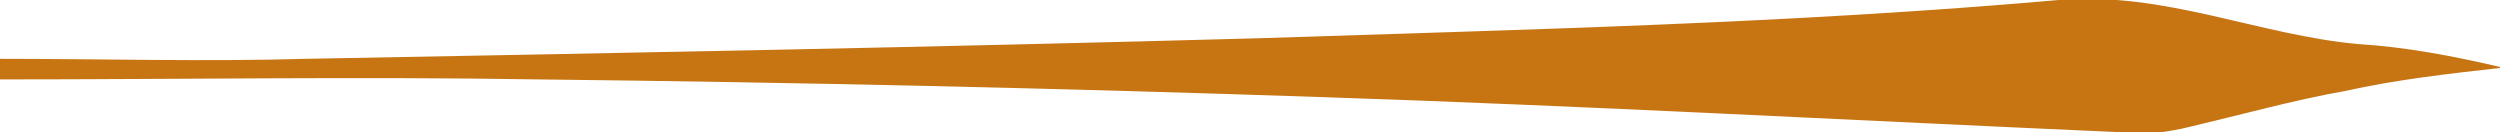 <?xml version="1.0" encoding="utf-8"?>
<!-- Generator: Adobe Illustrator 24.0.1, SVG Export Plug-In . SVG Version: 6.00 Build 0)  -->
<svg version="1.1" baseProfile="tiny" id="Calque_1"
	 xmlns="http://www.w3.org/2000/svg" xmlns:xlink="http://www.w3.org/1999/xlink" x="0px" y="0px" viewBox="0 0 85 4.5"
	 xml:space="preserve">
<g fill="#c77412">
	<path d="M0,2c3.5,0,6.9,0.1,10.4,0C21.2,1.8,32,1.6,42.8,1.3C51.9,1,60.9,0.8,70,0c3.6-0.3,6.8,1.2,10.2,1.5
		c1.6,0.1,3.2,0.4,4.9,0.8c-1.8,0.2-3.6,0.4-5.4,0.8c-1.7,0.3-3.5,0.8-5.2,1.2c-0.8,0.2-1.6,0.3-2.3,0.2C63.1,4.1,54,3.6,44.9,3.3
		C36.1,3,27.2,2.8,18.3,2.7c-6.1-0.1-12.2,0-18.3,0C0,2.4,0,2.2,0,2z"/>
</g>
</svg>
